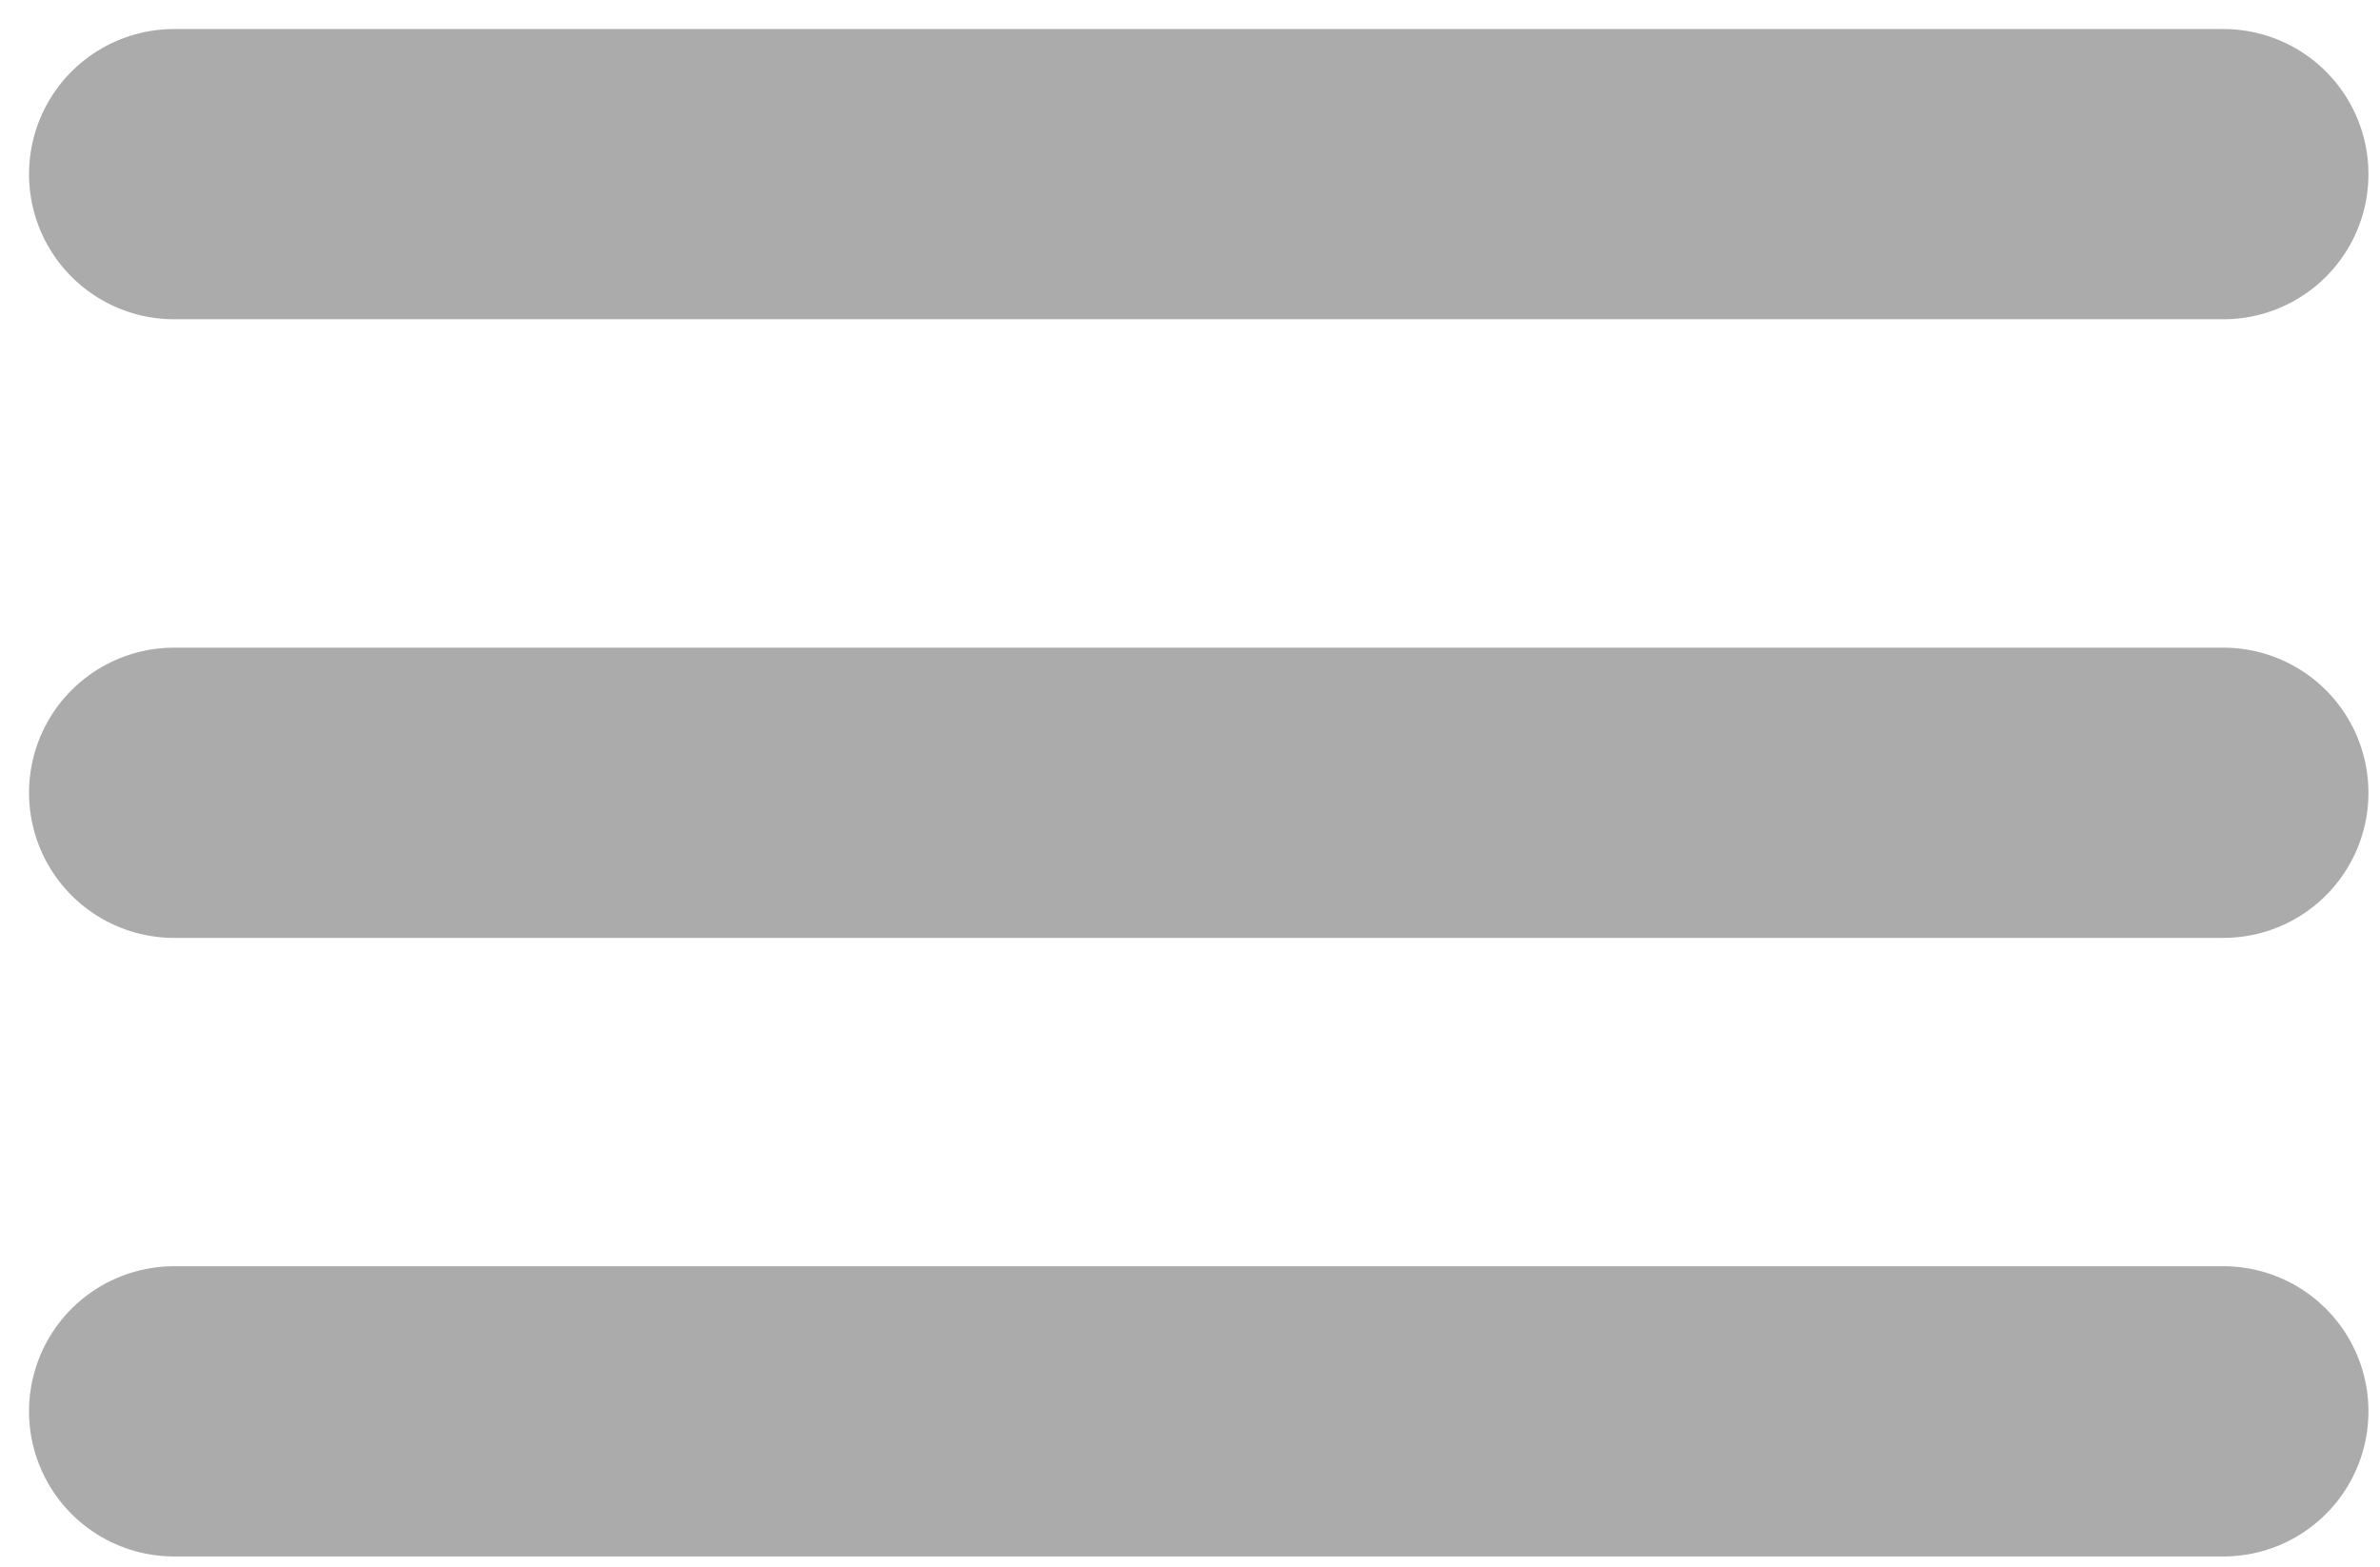 <svg width="41" height="27" viewBox="0 0 41 27" fill="none" xmlns="http://www.w3.org/2000/svg">
<path d="M3 13.657H38.301H3ZM3 24.313H38.301H3ZM3 3H38.301H3Z" fill="#ABABAB"/>
<path d="M3 13.657H38.301M3 24.313H38.301M3 3H38.301" stroke="#ABABAB" stroke-width="5" stroke-linecap="round"/>
</svg>
